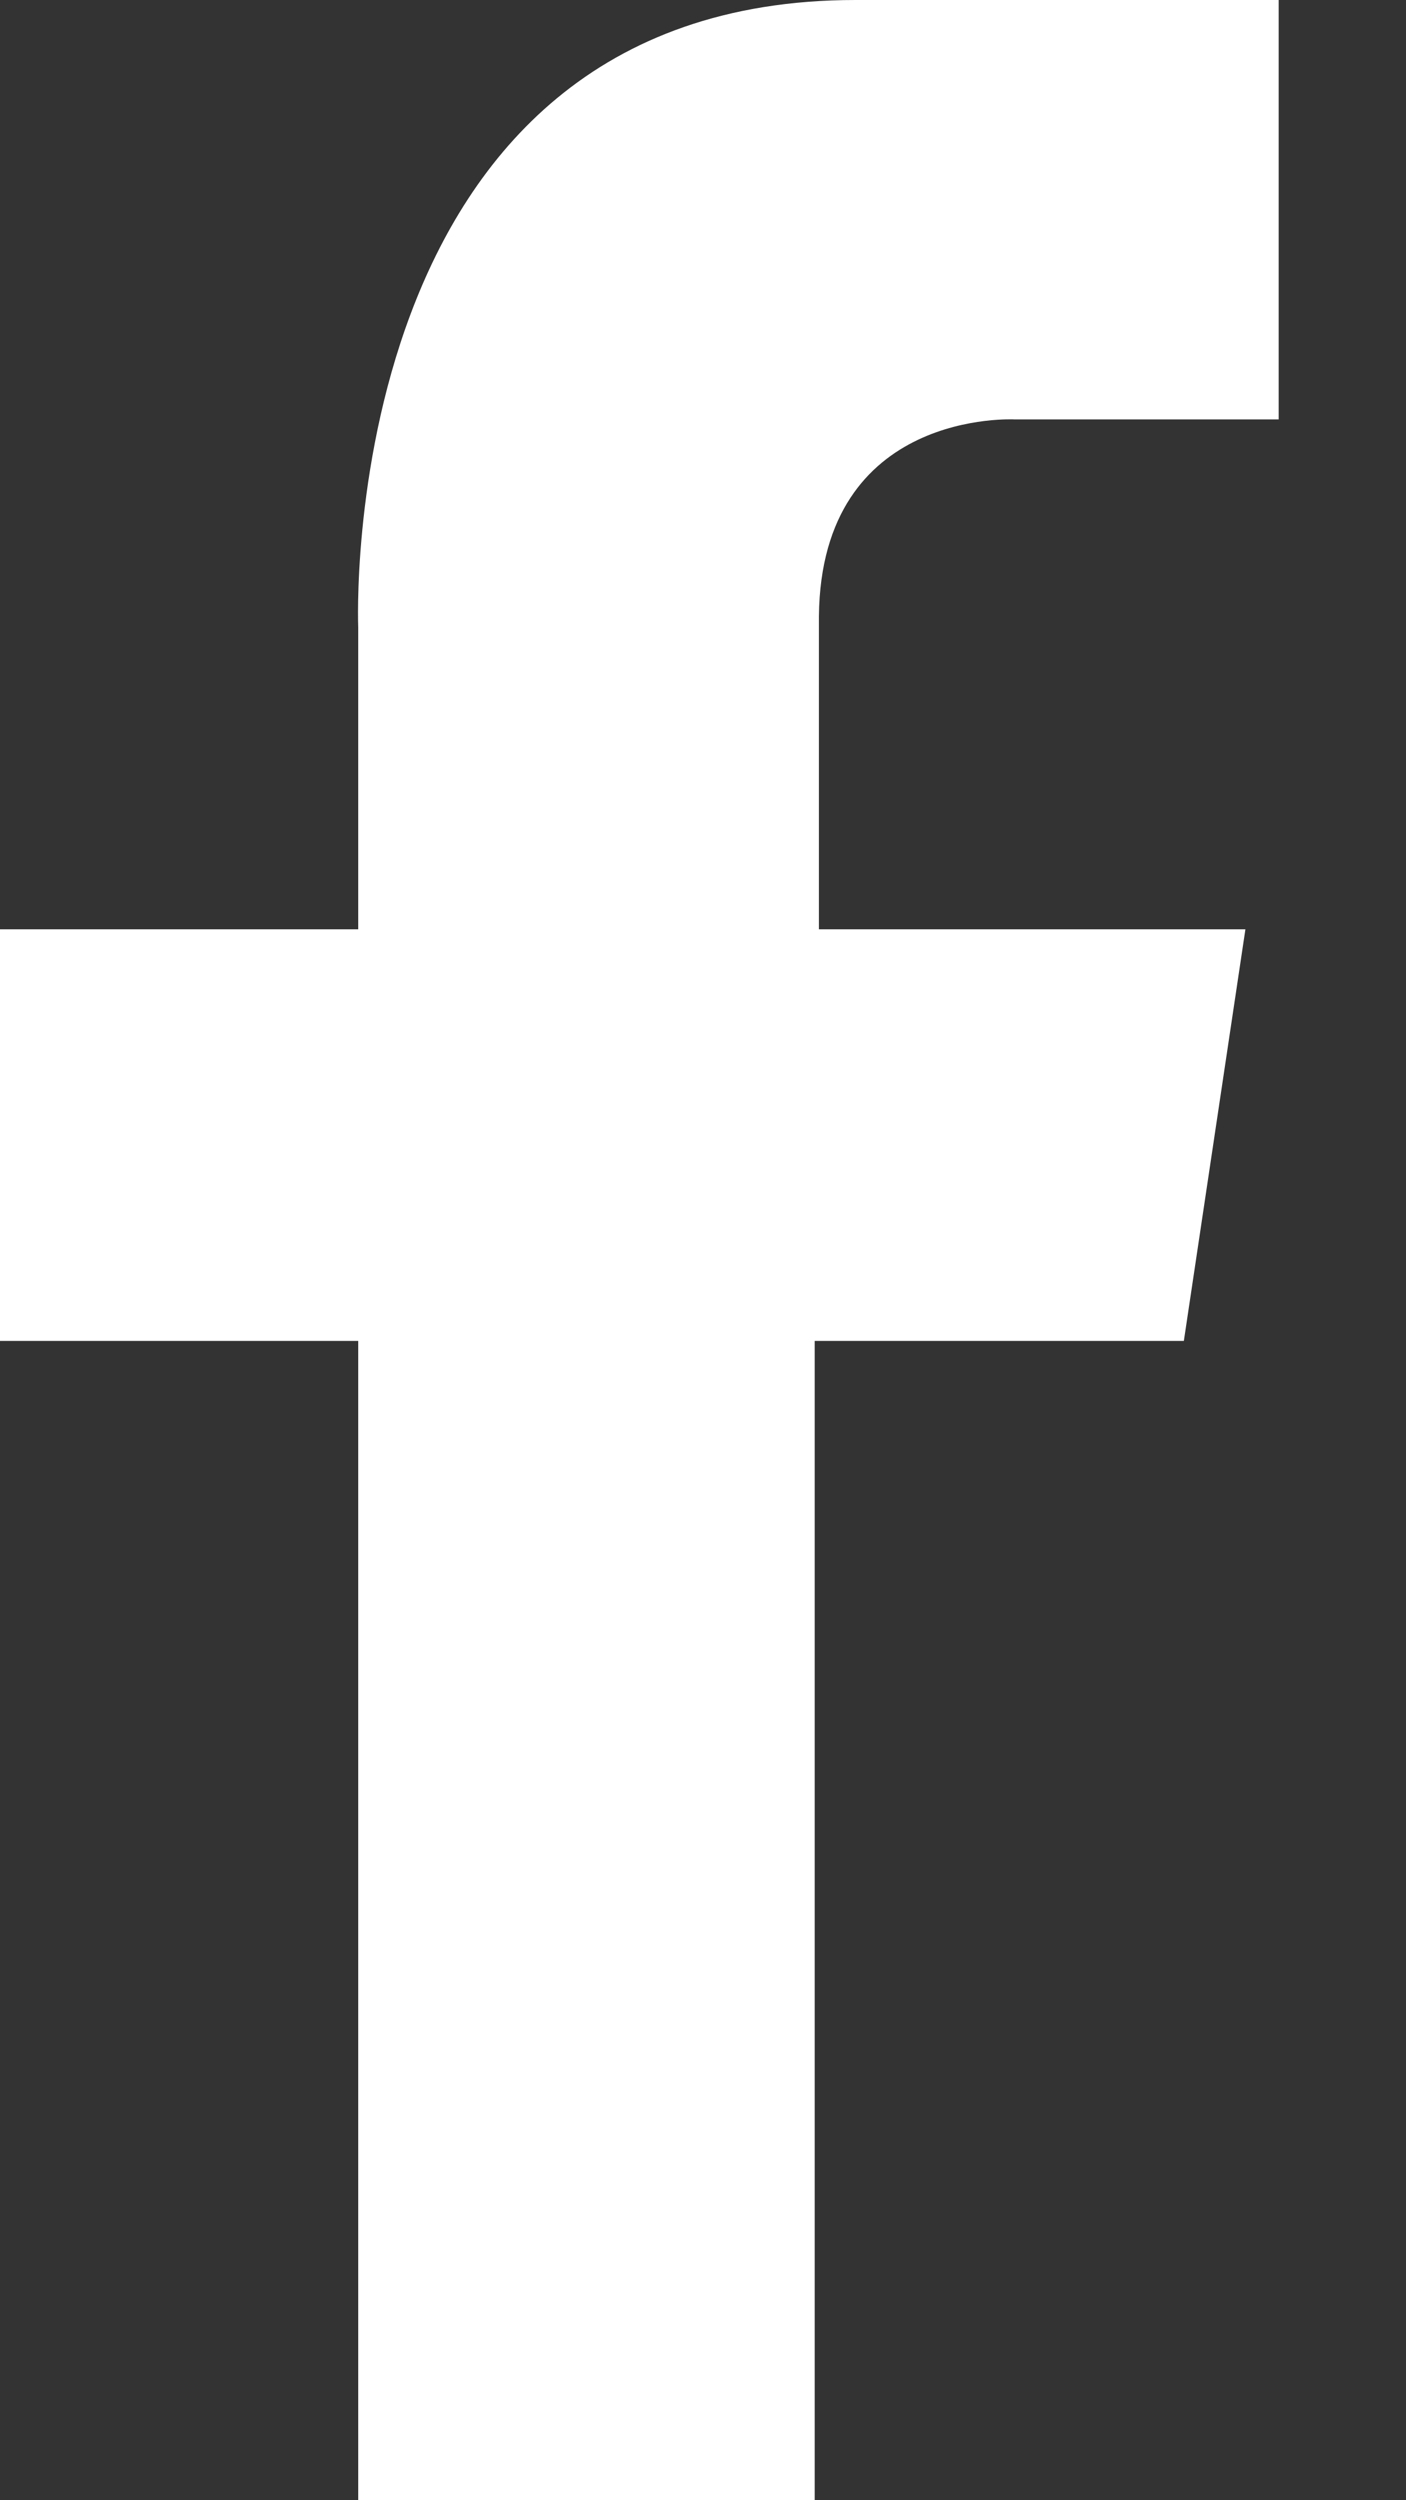 <?xml version="1.0" encoding="UTF-8" standalone="no"?>
<svg width="9px" height="16px" viewBox="0 0 9 16" version="1.1" xmlns="http://www.w3.org/2000/svg" xmlns:xlink="http://www.w3.org/1999/xlink">
    <rect x="0" y="0" width="9" height="16" fill="#333333" stroke="none"/>
    <!-- Generator: Sketch 48.2 (47327) - http://www.bohemiancoding.com/sketch -->
    <title>icon-fb</title>
    <desc>Created with Sketch.</desc>
    <defs></defs>
    <g id="cryptotab--user-panel--a" stroke="none" stroke-width="1" fill="none" fill-rule="evenodd" transform="translate(-520, -607)">
        <g id="referral" transform="translate(470, 165)" fill="#FFFFFF">
            <g id="share-icons" transform="translate(29, 430)">
                <g id="fb">
                    <g id="up">
                        <path d="M23.293,27.906 L23.293,20.581 L21,20.581 L21,17.947 L23.293,17.947 L23.293,16.015 C23.293,16.015 23.128,12 26.477,12 L29.185,12 L29.185,14.684 L27.497,14.684 C27.497,14.684 26.255,14.614 26.242,15.944 L26.242,17.947 L28.972,17.947 L28.578,20.581 L26.215,20.581 L26.215,28 L23.293,28 L23.293,27.906 Z" id="icon-fb"></path>
                    </g>
                </g>
            </g>
        </g>
    </g>
</svg>